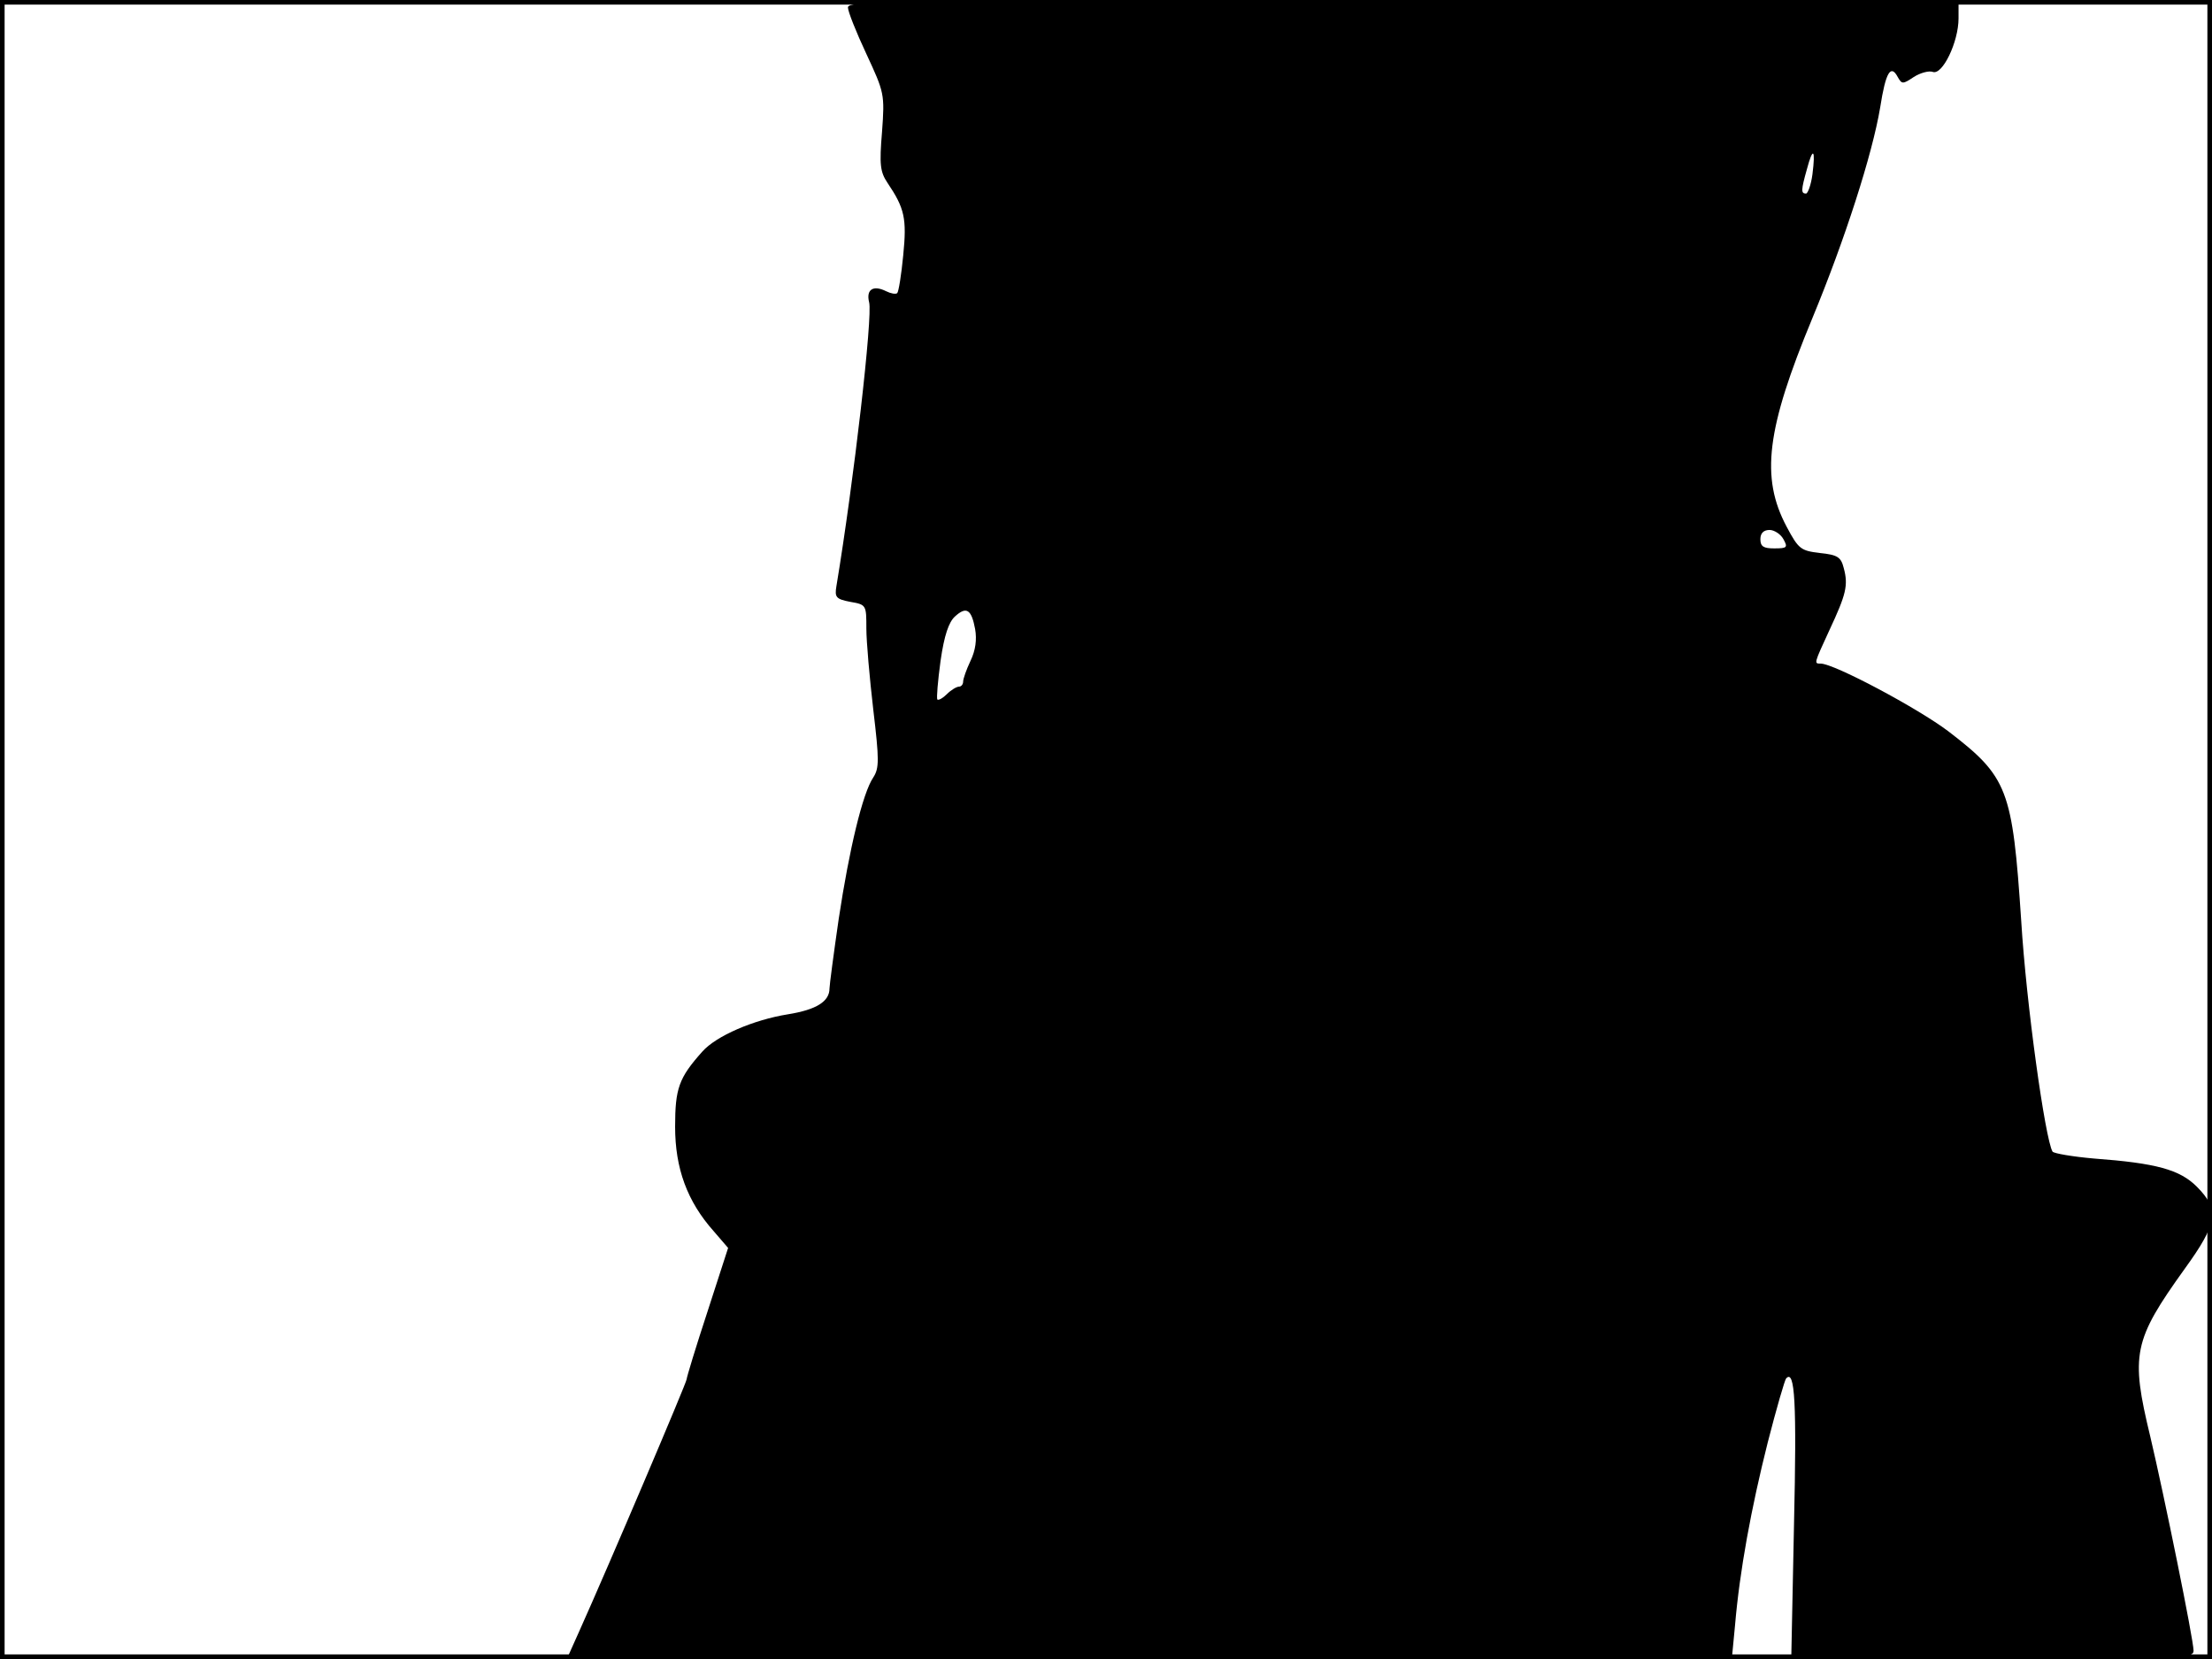 <?xml version="1.0" standalone="no"?>
<!DOCTYPE svg PUBLIC "-//W3C//DTD SVG 20010904//EN"
 "http://www.w3.org/TR/2001/REC-SVG-20010904/DTD/svg10.dtd">
<svg version="1.0" xmlns="http://www.w3.org/2000/svg"
 width="480pt" height="360pt" viewBox="0 0 480 360"
 preserveAspectRatio="xMidYMid meet">
<rect width="1" height="360" fill="#000000"/>
<rect x="479" width="1" height="360" fill="#000000"/>
<rect width="480" height="1" fill="#000000"/>
<rect y="359" width="480" height="1" fill="#000000"/>
<g transform="translate(0,360) scale(0.1,-0.1)"
fill="#000000" stroke="none">
<path d="M1840 3584 c0 -9 18 -54 40 -101 39 -84 40 -87 34 -169 -6 -72 -4
-87 12 -111 37 -55 42 -77 34 -157 -4 -42 -10 -79 -13 -82 -3 -3 -14 -1 -24 4
-28 14 -44 4 -37 -24 8 -30 -33 -387 -71 -616 -4 -24 -1 -28 30 -34 35 -6 35
-7 35 -58 0 -28 7 -107 15 -176 13 -109 13 -127 0 -147 -23 -34 -52 -155 -75
-307 -11 -76 -20 -144 -20 -151 0 -28 -28 -46 -90 -56 -75 -12 -156 -47 -186
-81 -51 -57 -59 -80 -59 -163 0 -90 26 -162 84 -227 l31 -36 -45 -139 c-25
-76 -45 -142 -45 -146 0 -7 -168 -402 -234 -549 l-26 -58 1264 0 1264 0 7 73
c10 118 35 254 71 397 19 74 37 136 40 139 19 20 23 -52 17 -316 l-6 -293 436
0 c410 0 437 1 437 18 0 24 -64 338 -94 465 -43 178 -37 208 75 364 71 98 76
128 26 178 -37 37 -88 51 -223 61 -46 4 -87 11 -90 15 -16 27 -57 320 -68 501
-19 286 -29 312 -158 411 -66 50 -248 147 -277 147 -15 0 -15 -1 19 73 36 77
41 97 31 134 -6 24 -13 29 -52 33 -41 5 -46 8 -72 57 -57 107 -44 212 56 453
70 169 130 355 147 457 12 77 23 94 38 66 9 -16 11 -16 35 0 14 9 33 14 41 11
21 -8 56 65 56 116 l0 40 -1205 0 c-1099 0 -1205 -1 -1205 -16z m2093 -362
c-3 -23 -10 -42 -14 -42 -11 0 -11 7 2 53 13 49 19 44 12 -11z m-63 -792 c10
-18 8 -20 -20 -20 -23 0 -30 4 -30 20 0 13 7 20 20 20 10 0 24 -9 30 -20z
m-1754 -195 c4 -23 1 -46 -10 -69 -9 -19 -16 -39 -16 -45 0 -6 -4 -11 -9 -11
-5 0 -17 -7 -26 -16 -9 -9 -18 -14 -21 -12 -2 3 1 40 7 84 8 56 18 84 31 96
25 23 36 16 44 -27z"/>
</g>
</svg>
